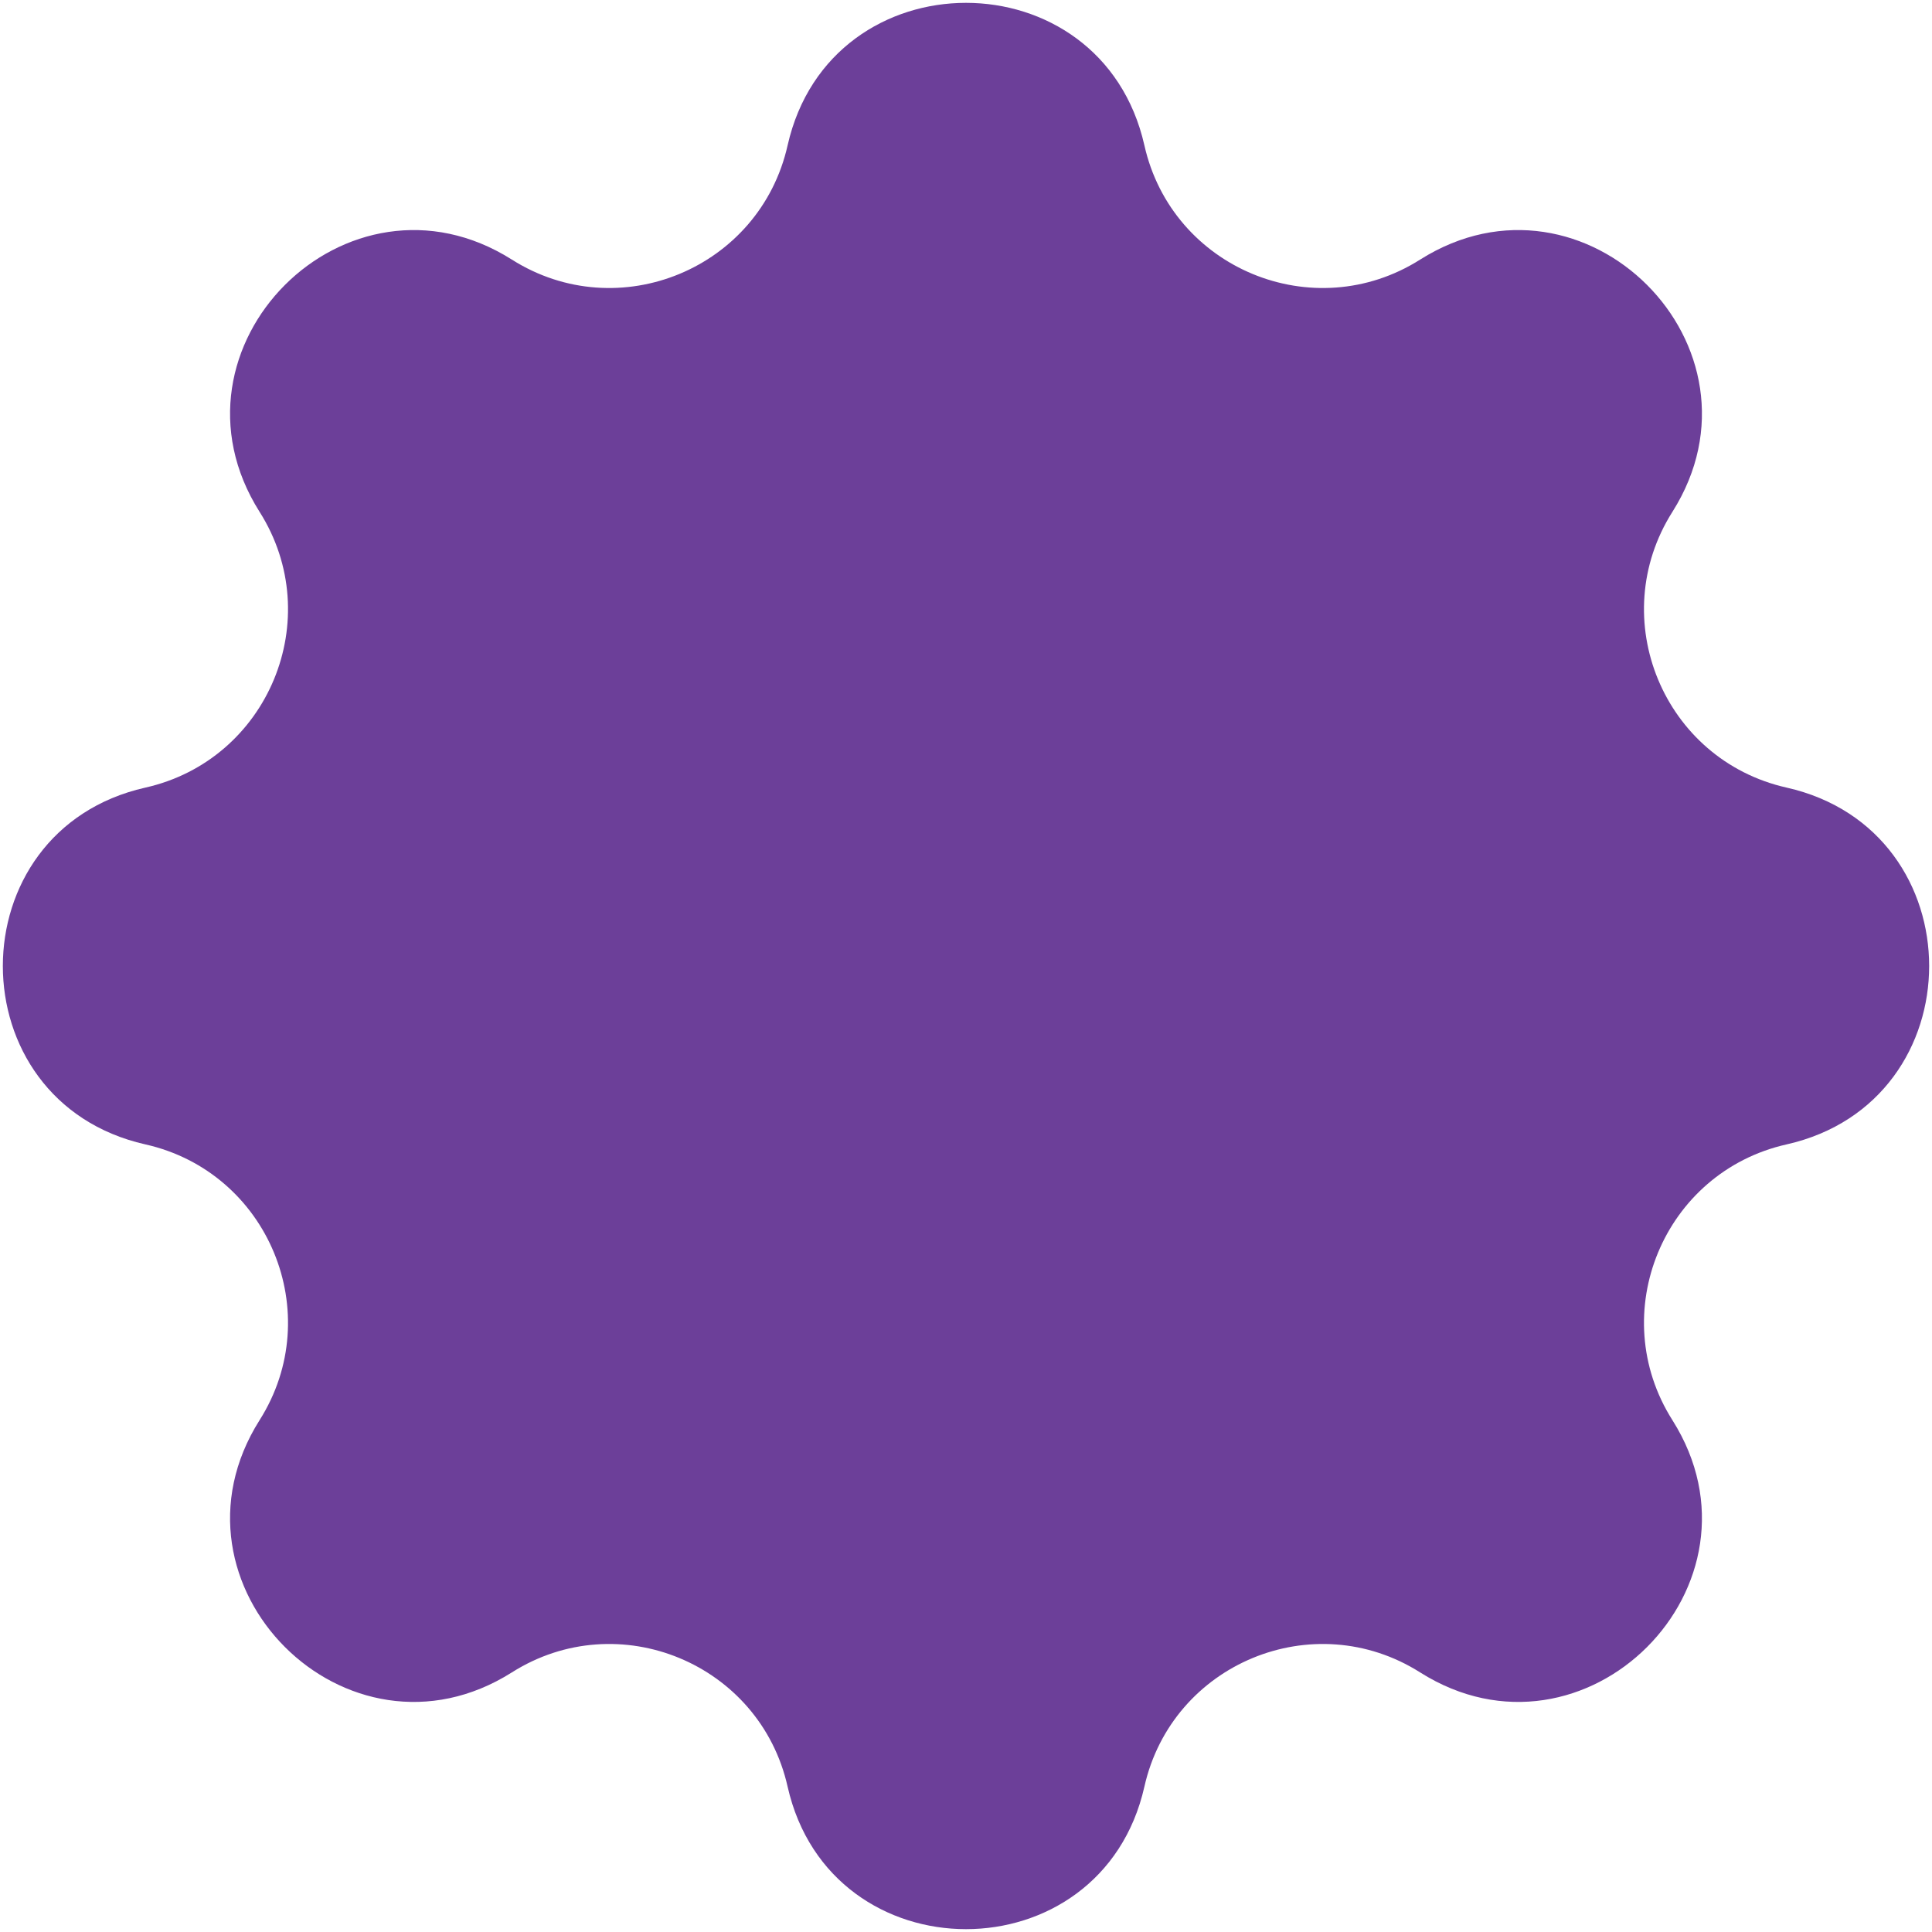 <svg width="9" height="9" viewBox="0 0 9 9" fill="none" xmlns="http://www.w3.org/2000/svg">
<path d="M3.669 0.677C3.869 -0.208 5.131 -0.208 5.331 0.677C5.46 1.251 6.119 1.524 6.616 1.209C7.383 0.725 8.275 1.617 7.791 2.384C7.476 2.881 7.749 3.54 8.323 3.669C9.208 3.869 9.208 5.131 8.323 5.331C7.749 5.46 7.476 6.119 7.791 6.616C8.275 7.383 7.383 8.275 6.616 7.791C6.119 7.476 5.46 7.749 5.331 8.323C5.131 9.208 3.869 9.208 3.669 8.323C3.54 7.749 2.881 7.476 2.384 7.791C1.617 8.275 0.725 7.383 1.209 6.616C1.524 6.119 1.251 5.46 0.677 5.331C-0.208 5.131 -0.208 3.869 0.677 3.669C1.251 3.54 1.524 2.881 1.209 2.384C0.725 1.617 1.617 0.725 2.384 1.209C2.881 1.524 3.54 1.251 3.669 0.677Z" fill="#6C3F99"/>
</svg>
